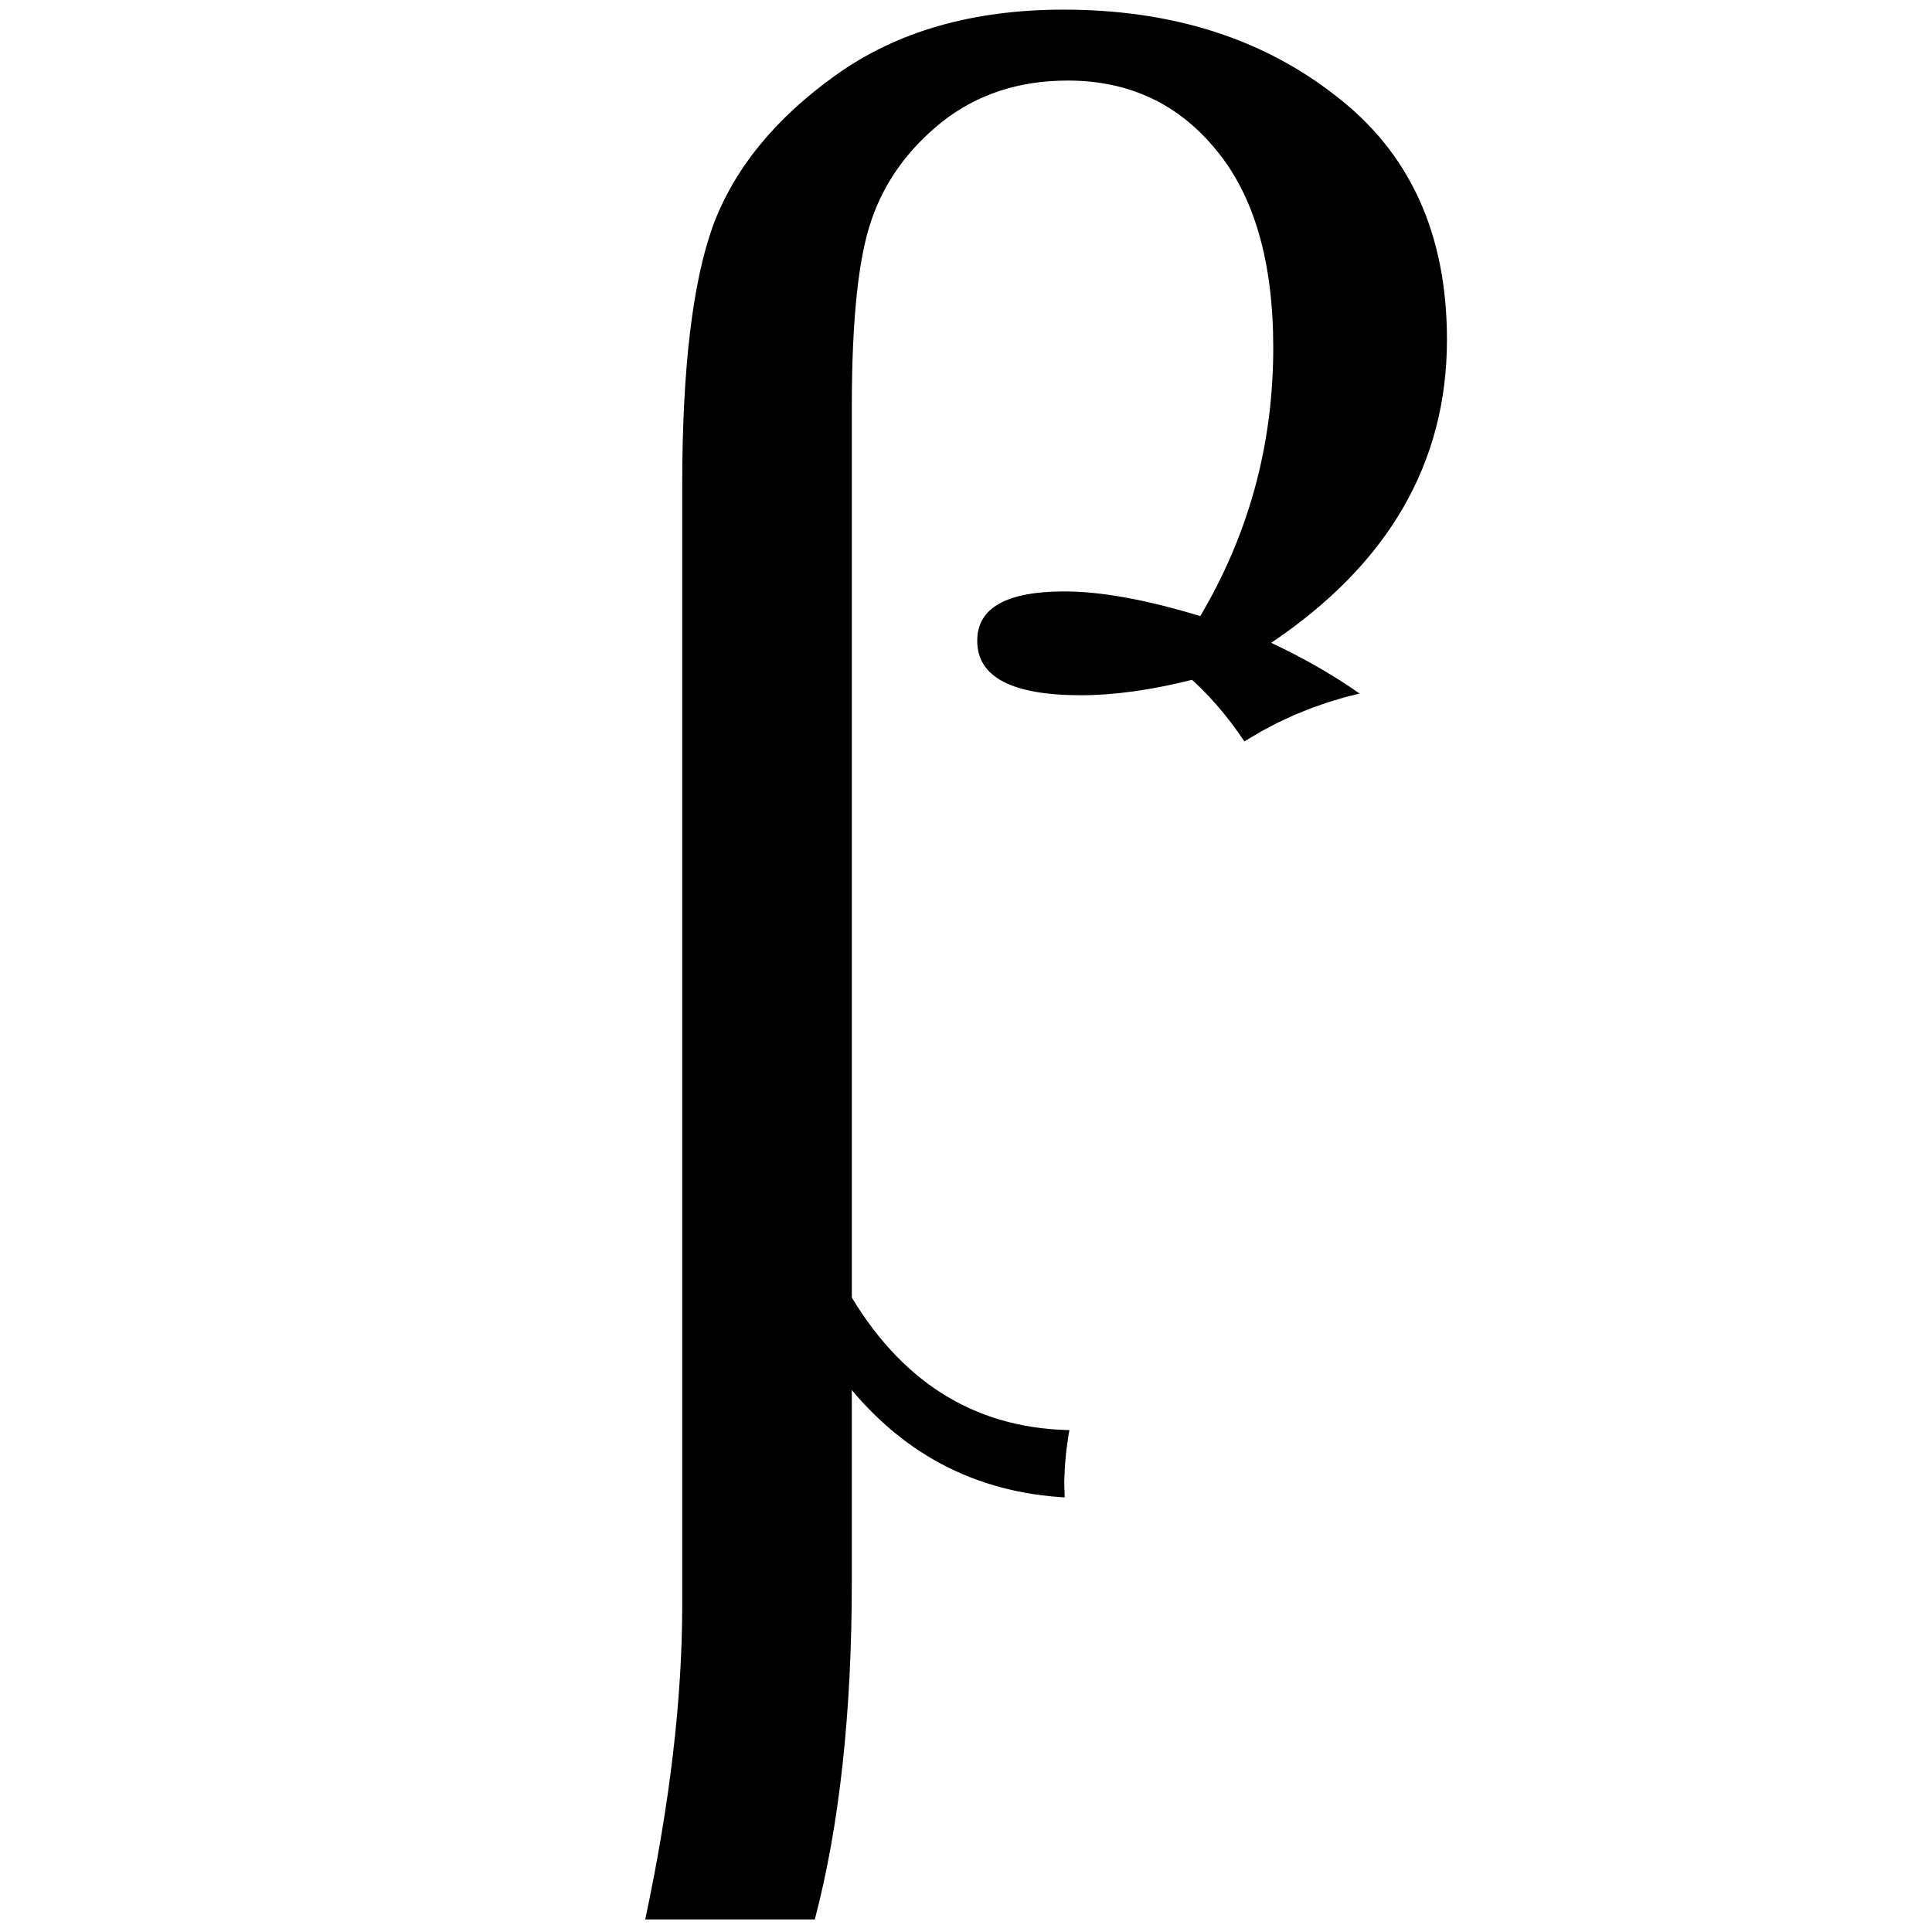 <svg xmlns="http://www.w3.org/2000/svg" xmlns:xlink="http://www.w3.org/1999/xlink" version="1.1" width="1000" height="1000" viewBox="0 0 1000 1000" xml:space="preserve">
<desc>Created with Fabric.js 3.5.0</desc>
<defs>
</defs>
<rect x="0" y="0" width="100%" height="100%" fill="#ffffff"/>
<g transform="matrix(0.362 0 0 0.362 277.849 275.098)" id="515923">
<rect style="stroke: none; stroke-width: 1; stroke-dasharray: none; stroke-linecap: butt; stroke-dashoffset: 0; stroke-linejoin: miter; stroke-miterlimit: 4; is-custom-font: none; font-file-url: none; fill: rgb(255,255,255); fill-rule: nonzero; opacity: 1;" x="-50" y="-50" rx="0" ry="0" width="100" height="100"/>
</g>
<g transform="matrix(1.087 0 0 1.087 74.419 9.861)" id="289054">
<rect style="stroke: none; stroke-width: 1; stroke-dasharray: none; stroke-linecap: butt; stroke-dashoffset: 0; stroke-linejoin: miter; stroke-miterlimit: 4; is-custom-font: none; font-file-url: none; fill: rgb(255,255,255); fill-rule: nonzero; opacity: 1;" x="-50" y="-50" rx="0" ry="0" width="100" height="100"/>
</g>
<g transform="matrix(2.724 0 0 2.724 563.806 499.248)" id="81356">
<path style="stroke: none; stroke-width: 1; stroke-dasharray: none; stroke-linecap: butt; stroke-dashoffset: 0; stroke-linejoin: miter; stroke-miterlimit: 4; is-custom-font: none; font-file-url: none; fill: rgb(0,0,0); fill-rule: nonzero; opacity: 1;" vector-effect="non-scaling-stroke" transform=" translate(-454.872, -744.469)" d="m 402.723 925.915 h -32.227 q 7.031 -33.008 7.031 -59.766 V 653.454 q 0 -33.203 5.859 -49.414 q 6.055 -16.211 23.242 -28.516 q 17.383 -12.5 43.359 -12.5 q 30.859 0 51.758 16.406 q 21.094 16.211 21.094 46.289 q 0 35.156 -33.398 57.617 q 49.805 23.438 49.805 73.633 q 0 27.344 -13.281 49.023 q -13.086 21.484 -30.469 30.664 q -17.188 9.18 -41.211 9.18 q -27.344 0 -44.531 -20.508 v 36.328 q 0 37.5 -7.031 64.258 z m 7.031 -118.164 q 15.234 25.195 42.578 25.195 q 26.367 0 38.672 -19.141 q 12.305 -19.336 12.305 -46.875 q 0 -21.094 -8.203 -42.969 q -8.008 -22.07 -20.703 -33.594 q -11.719 2.93 -21.094 2.93 q -19.727 0 -19.727 -10.352 q 0 -9.375 16.602 -9.375 q 10.352 0 25.781 4.688 q 13.867 -23.438 13.867 -50.977 q 0 -24.609 -10.938 -37.695 q -10.742 -13.086 -28.125 -13.086 q -13.867 0 -23.828 7.812 q -9.766 7.812 -13.477 18.75 q -3.711 10.742 -3.711 35.352 z" stroke-linecap="round"/>
</g>
<g transform="matrix(18.844 0 0 18.844 752.038 609.73)" id="276889">
<path style="stroke: rgb(255,255,255); stroke-width: 10; stroke-dasharray: none; stroke-linecap: butt; stroke-dashoffset: 0; stroke-linejoin: miter; stroke-miterlimit: 4; is-custom-font: none; font-file-url: none; fill: rgb(0,0,0); fill-rule: nonzero; opacity: 1;" vector-effect="non-scaling-stroke" transform=" translate(-6.904, -21.459)" d="M 12.583 28.057 v 2.027 H 1.228 c -0.016 -0.508 0.066 -0.996 0.246 -1.465 c 0.289 -0.773 0.752 -1.535 1.389 -2.285 s 1.557 -1.617 2.76 -2.602 c 1.867 -1.531 3.129 -2.744 3.785 -3.639 s 0.984 -1.74 0.984 -2.537 c 0 -0.836 -0.299 -1.541 -0.896 -2.115 s -1.377 -0.861 -2.338 -0.861 c -1.016 0 -1.828 0.305 -2.438 0.914 s -0.918 1.453 -0.926 2.531 l -2.168 -0.223 c 0.148 -1.617 0.707 -2.85 1.676 -3.697 s 2.27 -1.271 3.902 -1.271 c 1.648 0 2.953 0.457 3.914 1.371 s 1.441 2.047 1.441 3.398 c 0 0.688 -0.141 1.363 -0.422 2.027 s -0.748 1.363 -1.4 2.098 s -1.736 1.742 -3.252 3.023 c -1.266 1.063 -2.078 1.783 -2.438 2.162 s -0.656 0.76 -0.891 1.143 H 12.583 z" stroke-linecap="round"/>
</g>
</svg>